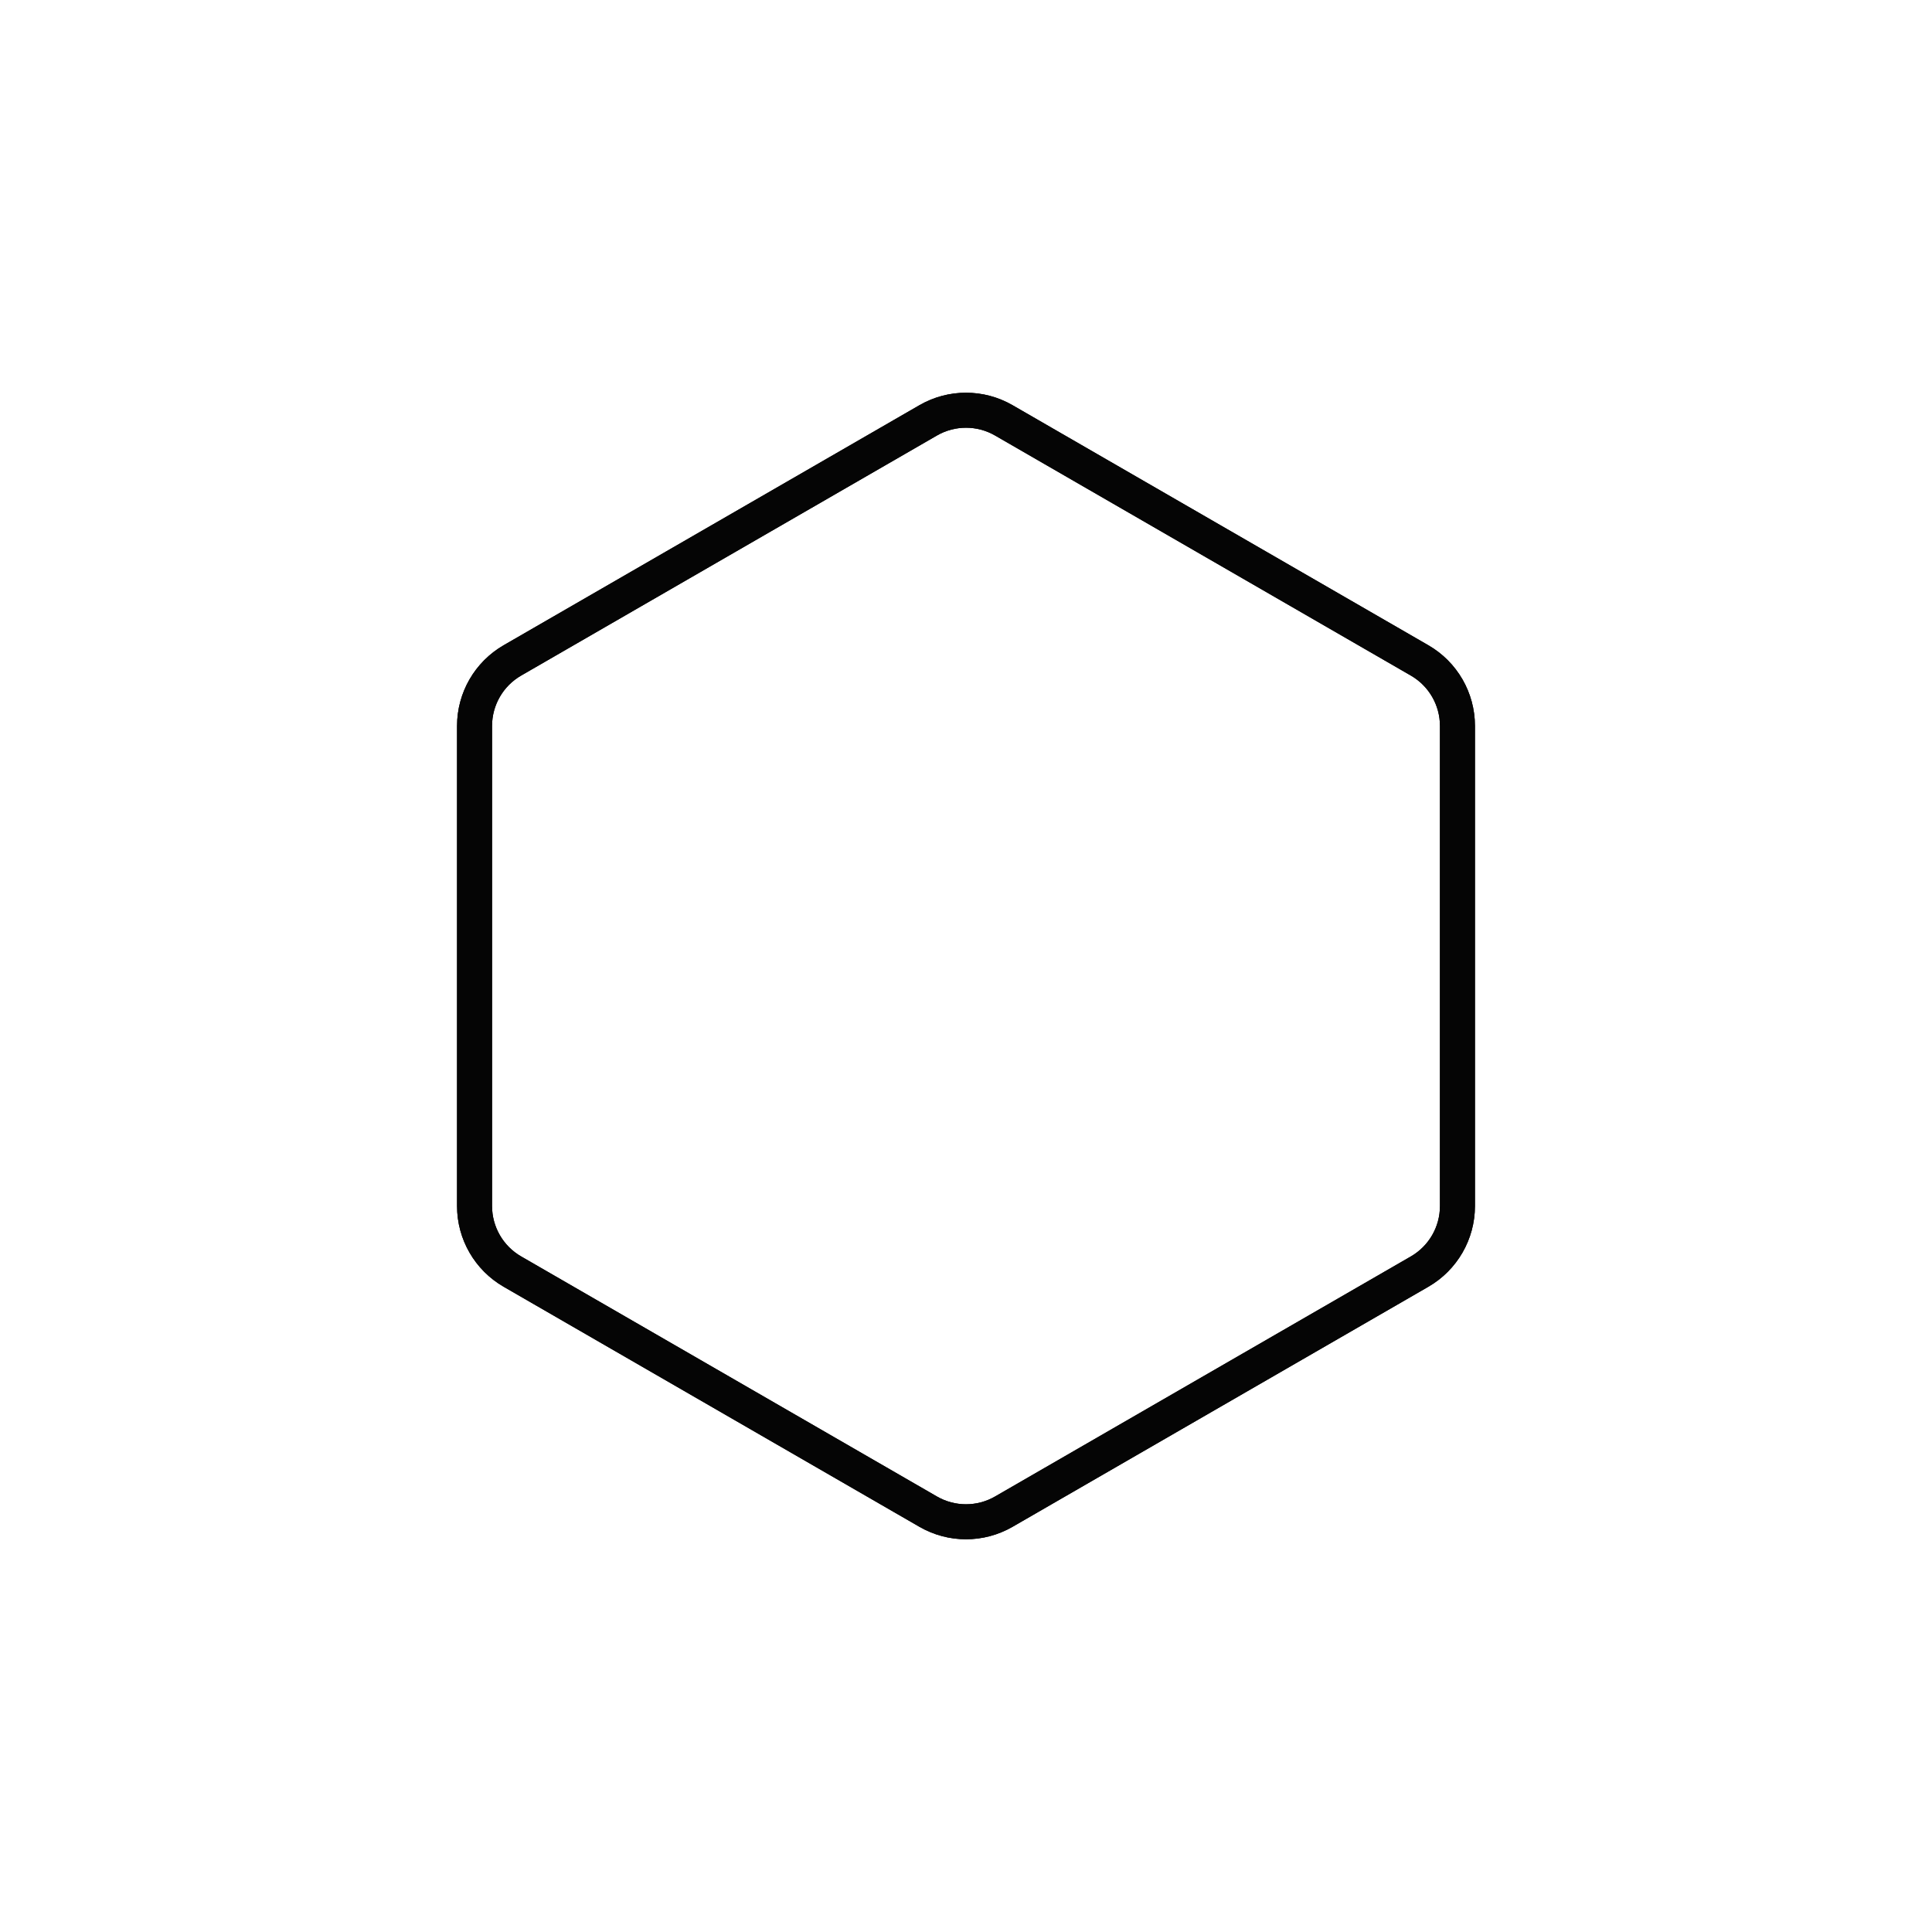 <svg xmlns="http://www.w3.org/2000/svg" version="1.1" xmlns:xlink="http://www.w3.org/1999/xlink" xmlns:svgjs="http://svgjs.dev/svgjs" viewBox="0 0 800 800" opacity="0.98"><defs><linearGradient x1="50%" y1="0%" x2="50%" y2="100%" id="nnneon-grad"><stop stop-color="hsl(162, 100%, 58%)" stop-opacity="1" offset="0%"></stop><stop stop-color="hsl(270, 73%, 53%)" stop-opacity="1" offset="100%"></stop></linearGradient><filter id="nnneon-filter" x="-100%" y="-100%" width="400%" height="400%" filterUnits="objectBoundingBox" primitiveUnits="userSpaceOnUse" color-interpolation-filters="sRGB">
	<feGaussianBlur stdDeviation="54 54" x="0%" y="0%" width="100%" height="100%" in="SourceGraphic" edgeMode="none" result="blur"></feGaussianBlur></filter><filter id="nnneon-filter2" x="-100%" y="-100%" width="400%" height="400%" filterUnits="objectBoundingBox" primitiveUnits="userSpaceOnUse" color-interpolation-filters="sRGB">
	<feGaussianBlur stdDeviation="10 17" x="0%" y="0%" width="100%" height="100%" in="SourceGraphic" edgeMode="none" result="blur"></feGaussianBlur></filter></defs><g stroke-width="14.5" stroke="url(#nnneon-grad)" fill="none"><path d="M384.335 174.062C394.028 168.467 405.972 168.467 415.665 174.064L587.835 273.466C597.528 279.061 603.5 289.405 603.5 300.598V499.402C603.5 510.595 597.528 520.939 587.835 526.536L415.665 625.938C405.972 631.533 394.028 631.533 384.335 625.936L212.165 526.534C202.472 520.939 196.5 510.595 196.5 499.402V300.598C196.5 289.405 202.472 279.061 212.165 273.464L384.335 174.062Z " filter="url(#nnneon-filter)"></path><path d="M384.335 174.062C394.028 168.467 405.972 168.467 415.665 174.064L587.835 273.466C597.528 279.061 603.5 289.405 603.5 300.598V499.402C603.5 510.595 597.528 520.939 587.835 526.536L415.665 625.938C405.972 631.533 394.028 631.533 384.335 625.936L212.165 526.534C202.472 520.939 196.5 510.595 196.5 499.402V300.598C196.5 289.405 202.472 279.061 212.165 273.464L384.335 174.062Z " filter="url(#nnneon-filter2)" opacity="0"></path><path d="M384.335 174.062C394.028 168.467 405.972 168.467 415.665 174.064L587.835 273.466C597.528 279.061 603.5 289.405 603.5 300.598V499.402C603.5 510.595 597.528 520.939 587.835 526.536L415.665 625.938C405.972 631.533 394.028 631.533 384.335 625.936L212.165 526.534C202.472 520.939 196.5 510.595 196.5 499.402V300.598C196.5 289.405 202.472 279.061 212.165 273.464L384.335 174.062Z " filter="url(#nnneon-filter2)" opacity="0"></path><path d="M384.335 174.062C394.028 168.467 405.972 168.467 415.665 174.064L587.835 273.466C597.528 279.061 603.5 289.405 603.5 300.598V499.402C603.5 510.595 597.528 520.939 587.835 526.536L415.665 625.938C405.972 631.533 394.028 631.533 384.335 625.936L212.165 526.534C202.472 520.939 196.5 510.595 196.5 499.402V300.598C196.5 289.405 202.472 279.061 212.165 273.464L384.335 174.062Z "></path></g></svg>